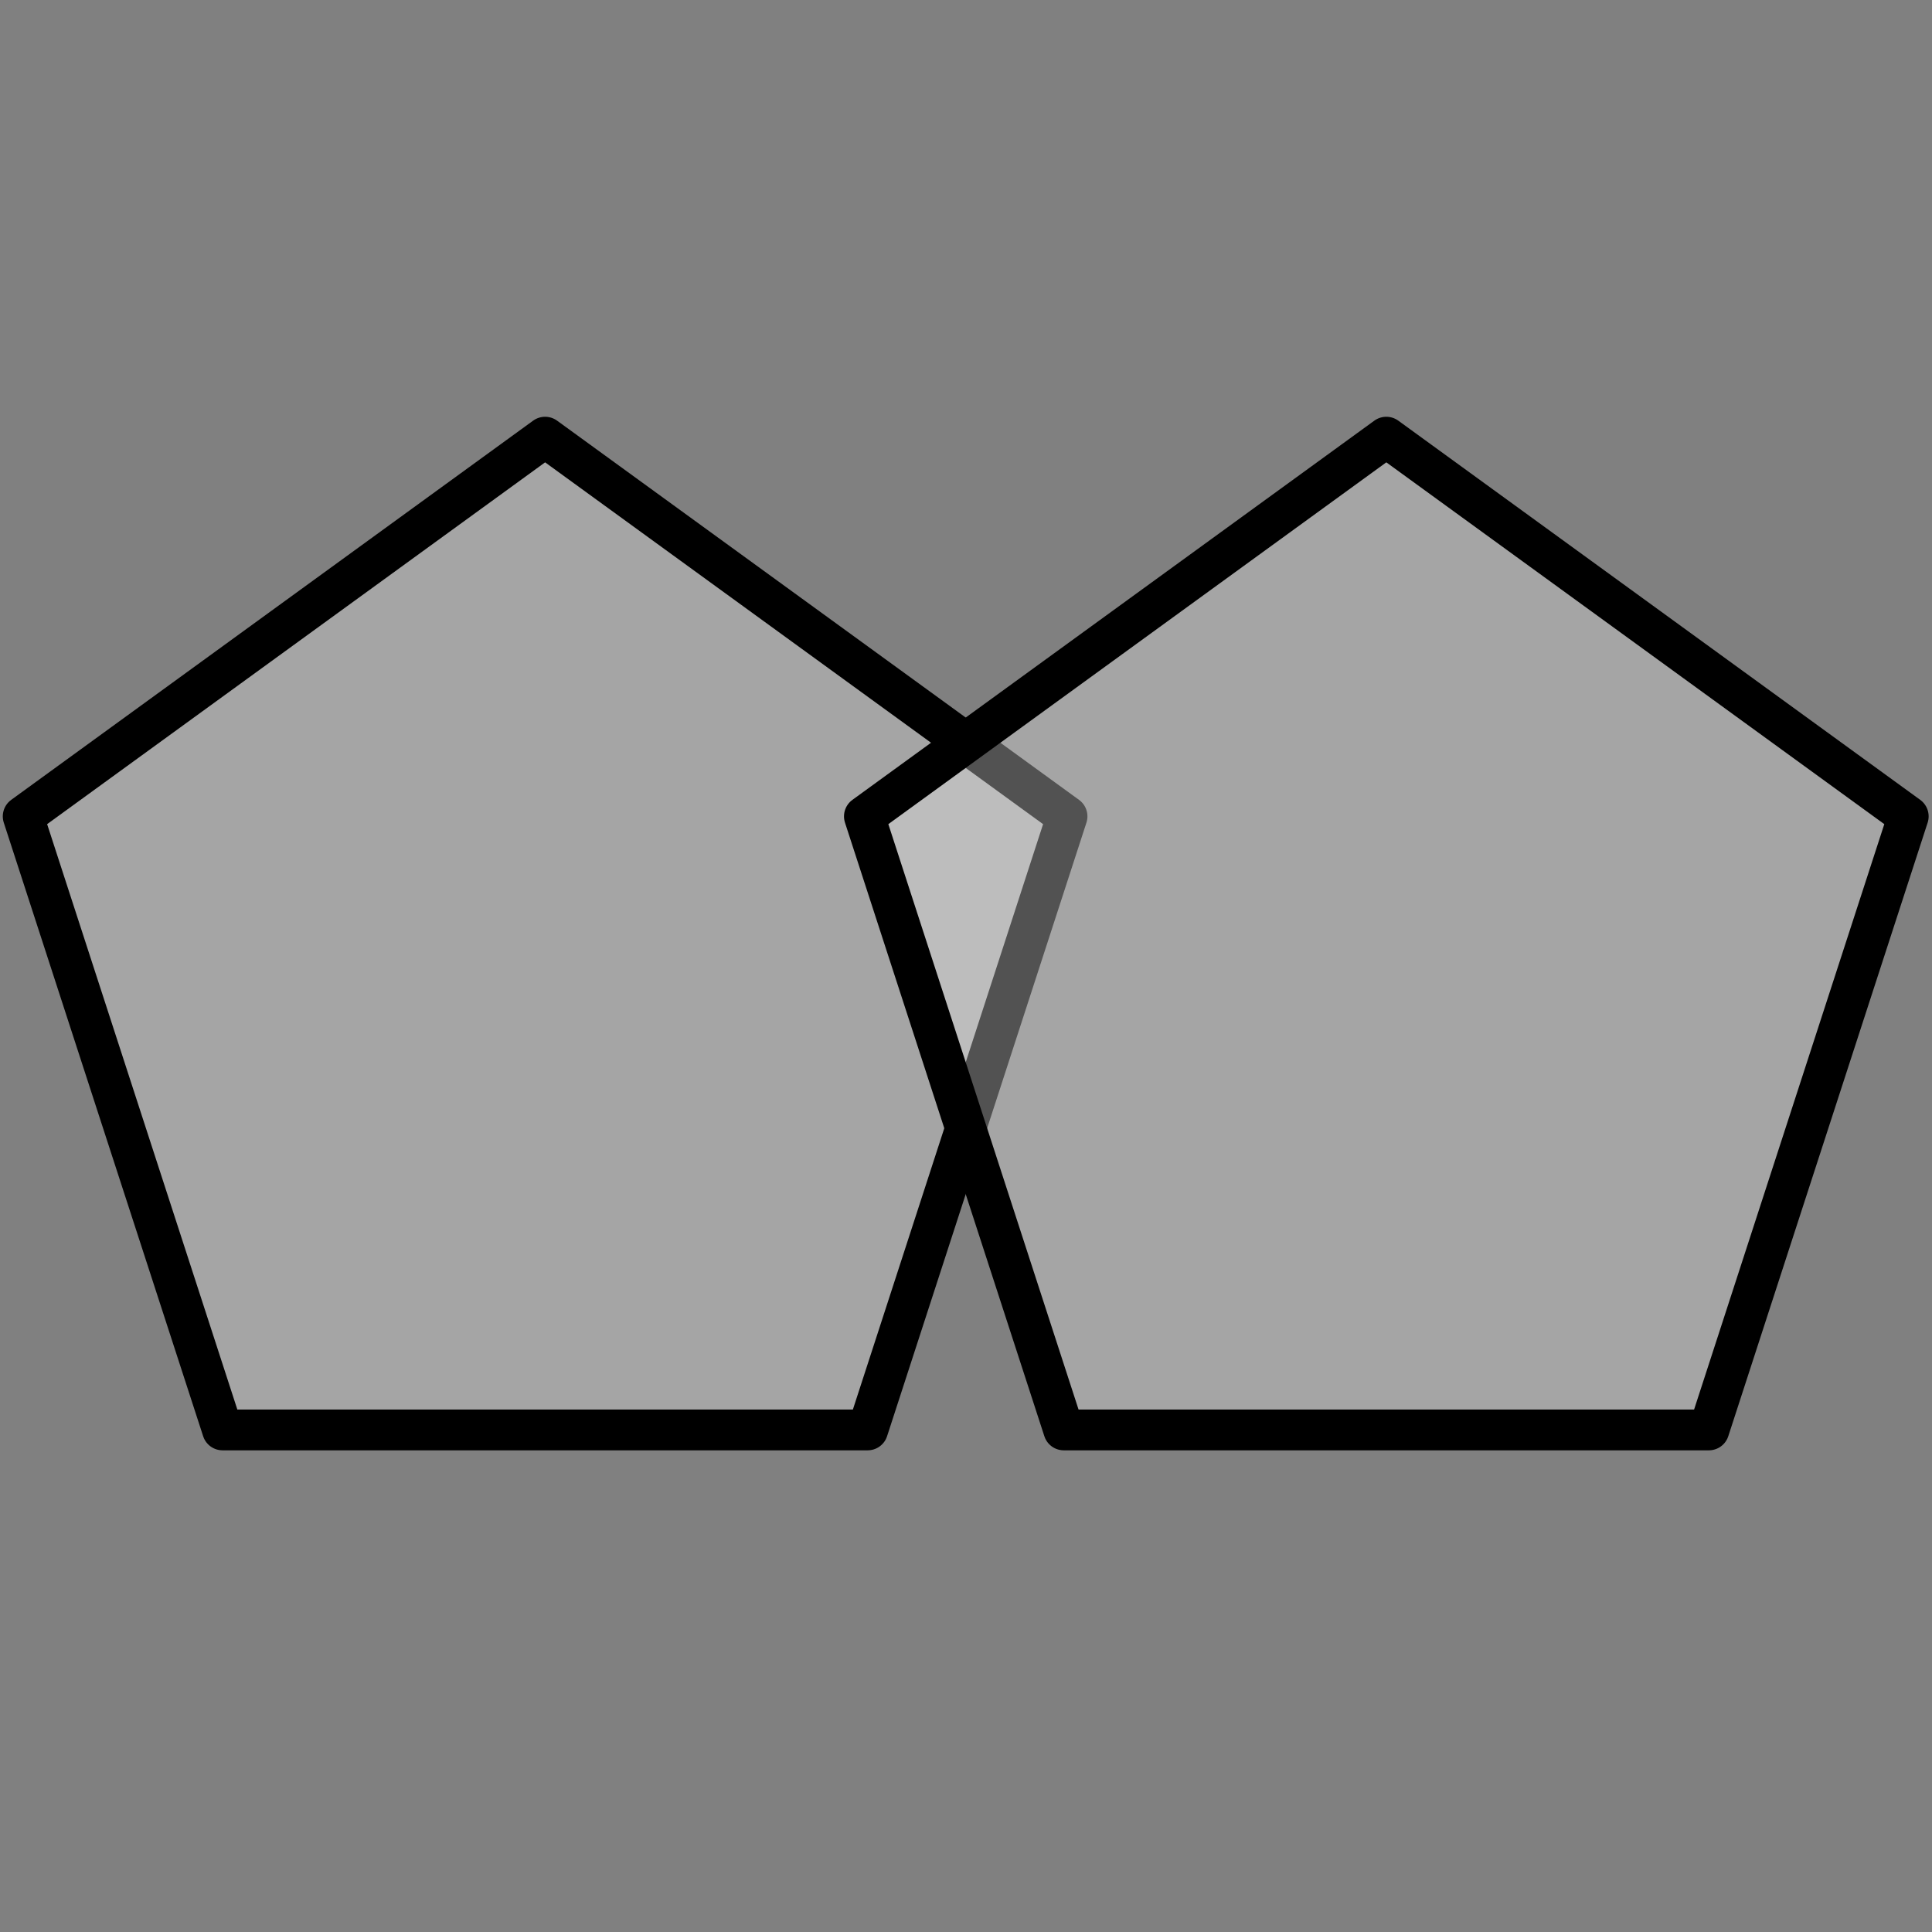 <?xml version="1.0" encoding="UTF-8" standalone="no"?>
<!DOCTYPE svg PUBLIC "-//W3C//DTD SVG 1.1//EN" "http://www.w3.org/Graphics/SVG/1.1/DTD/svg11.dtd">
<svg width="100%" height="100%" viewBox="0 0 500 500" version="1.1" xmlns="http://www.w3.org/2000/svg" xmlns:xlink="http://www.w3.org/1999/xlink" xml:space="preserve" xmlns:serif="http://www.serif.com/" style="fill-rule:evenodd;clip-rule:evenodd;stroke-linecap:round;stroke-linejoin:round;stroke-miterlimit:1.5;">
    <rect x="0" y="0" width="500" height="500" fill="#808080" stroke="none"/>
    <g transform="matrix(1,0,0,1,0,-35.631)">
        <g transform="matrix(1.688,0,0,1.688,-143.234,-47.813)">
            <path d="M168.429,116.456L248.451,174.595L217.885,268.667L118.973,268.667L88.407,174.595L168.429,116.456Z" style="fill:rgb(235,235,235);fill-opacity:0.35;stroke:black;stroke-width:6.25px;"/>
        </g>
        <g transform="matrix(1.688,0,0,1.688,74.47,-47.813)">
            <path d="M168.429,116.456L248.451,174.595L217.885,268.667L118.973,268.667L88.407,174.595L168.429,116.456Z" style="fill:rgb(235,235,235);fill-opacity:0.35;stroke:black;stroke-width:6.25px;"/>
        </g>
    </g>
</svg>
